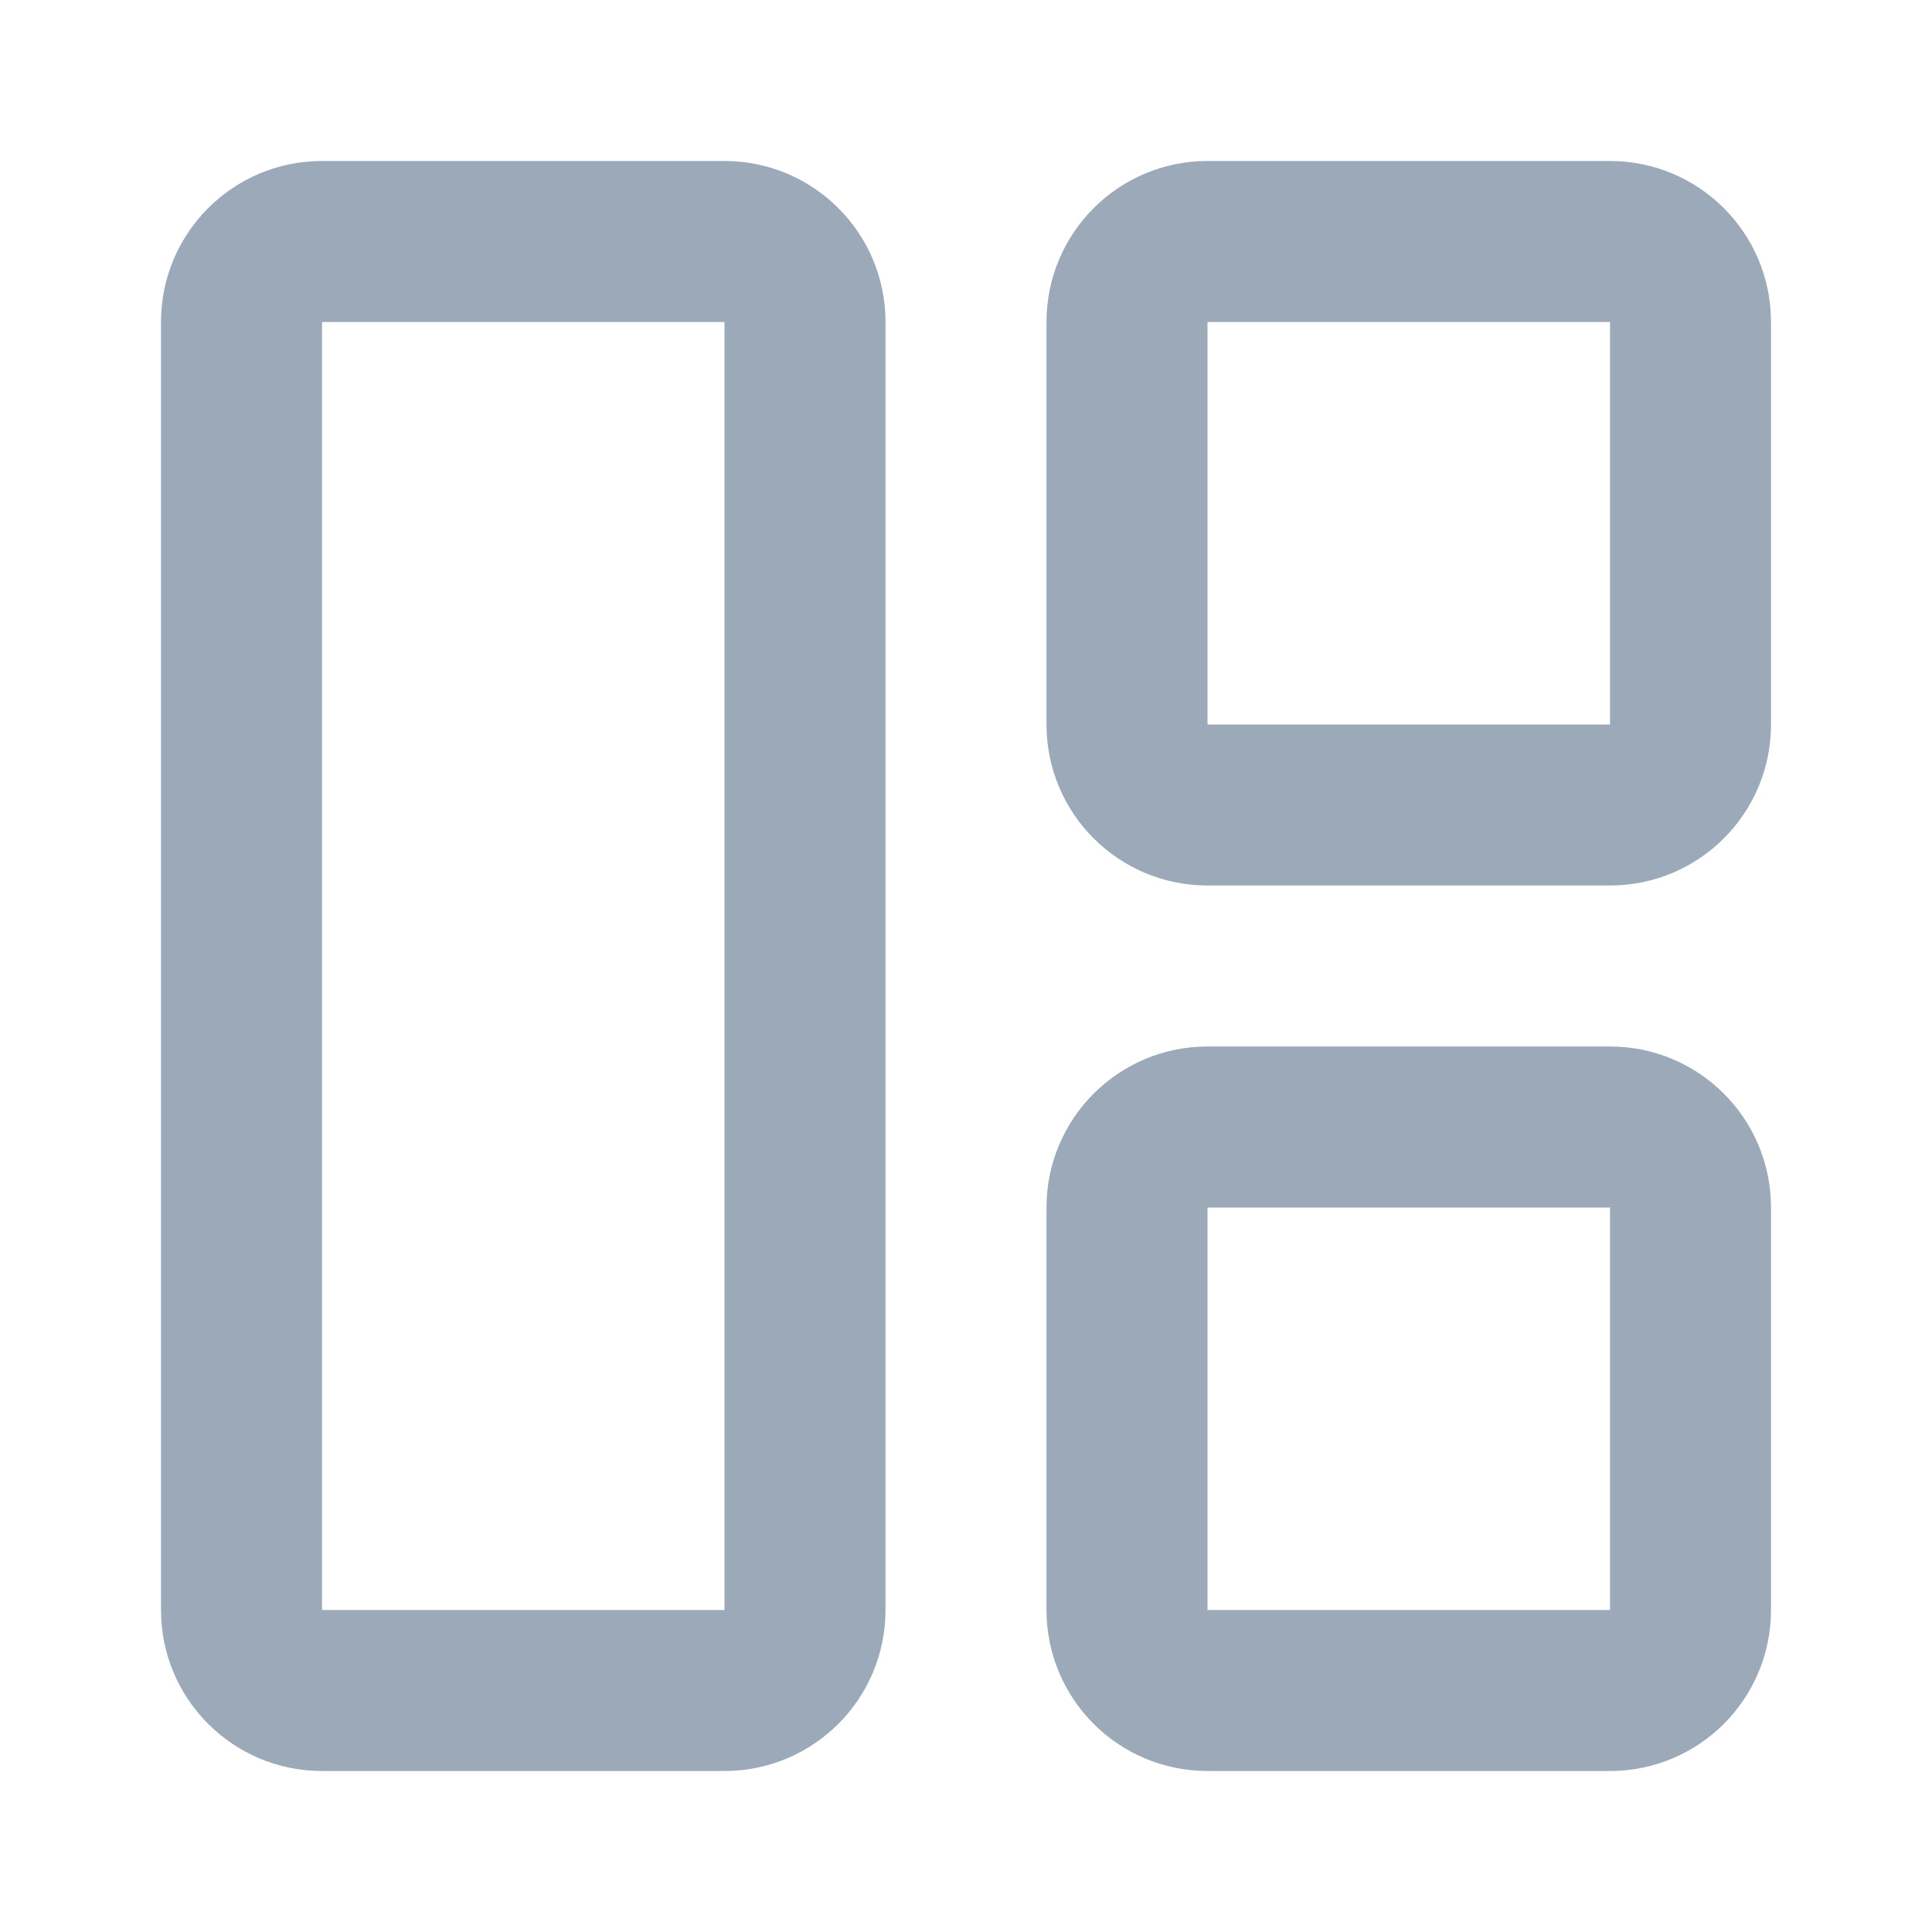 <svg width="24" height="24" viewBox="0 0 24 24" fill="none" xmlns="http://www.w3.org/2000/svg">
<g id="24 / grid / elements">
<path id="icon" fill-rule="evenodd" clip-rule="evenodd" d="M20 13H15C13.895 13 13 13.895 13 15V20C13 21.105 13.895 22 15 22H20C21.105 22 22 21.105 22 20V15C22 13.895 21.105 13 20 13ZM15 20V15H20V20H15ZM11 4V20C11 21.105 10.105 22 9 22H4C2.895 22 2 21.105 2 20V4C2 2.895 2.895 2 4 2H9C10.105 2 11 2.895 11 4ZM9 4H4V20H9V4ZM20 2H15C13.895 2 13 2.895 13 4V9C13 10.105 13.895 11 15 11H20C21.105 11 22 10.105 22 9V4C22 2.895 21.105 2 20 2ZM15 9V4H20V9H15Z" fill="#9BA9B9"/>
</g>
</svg>
